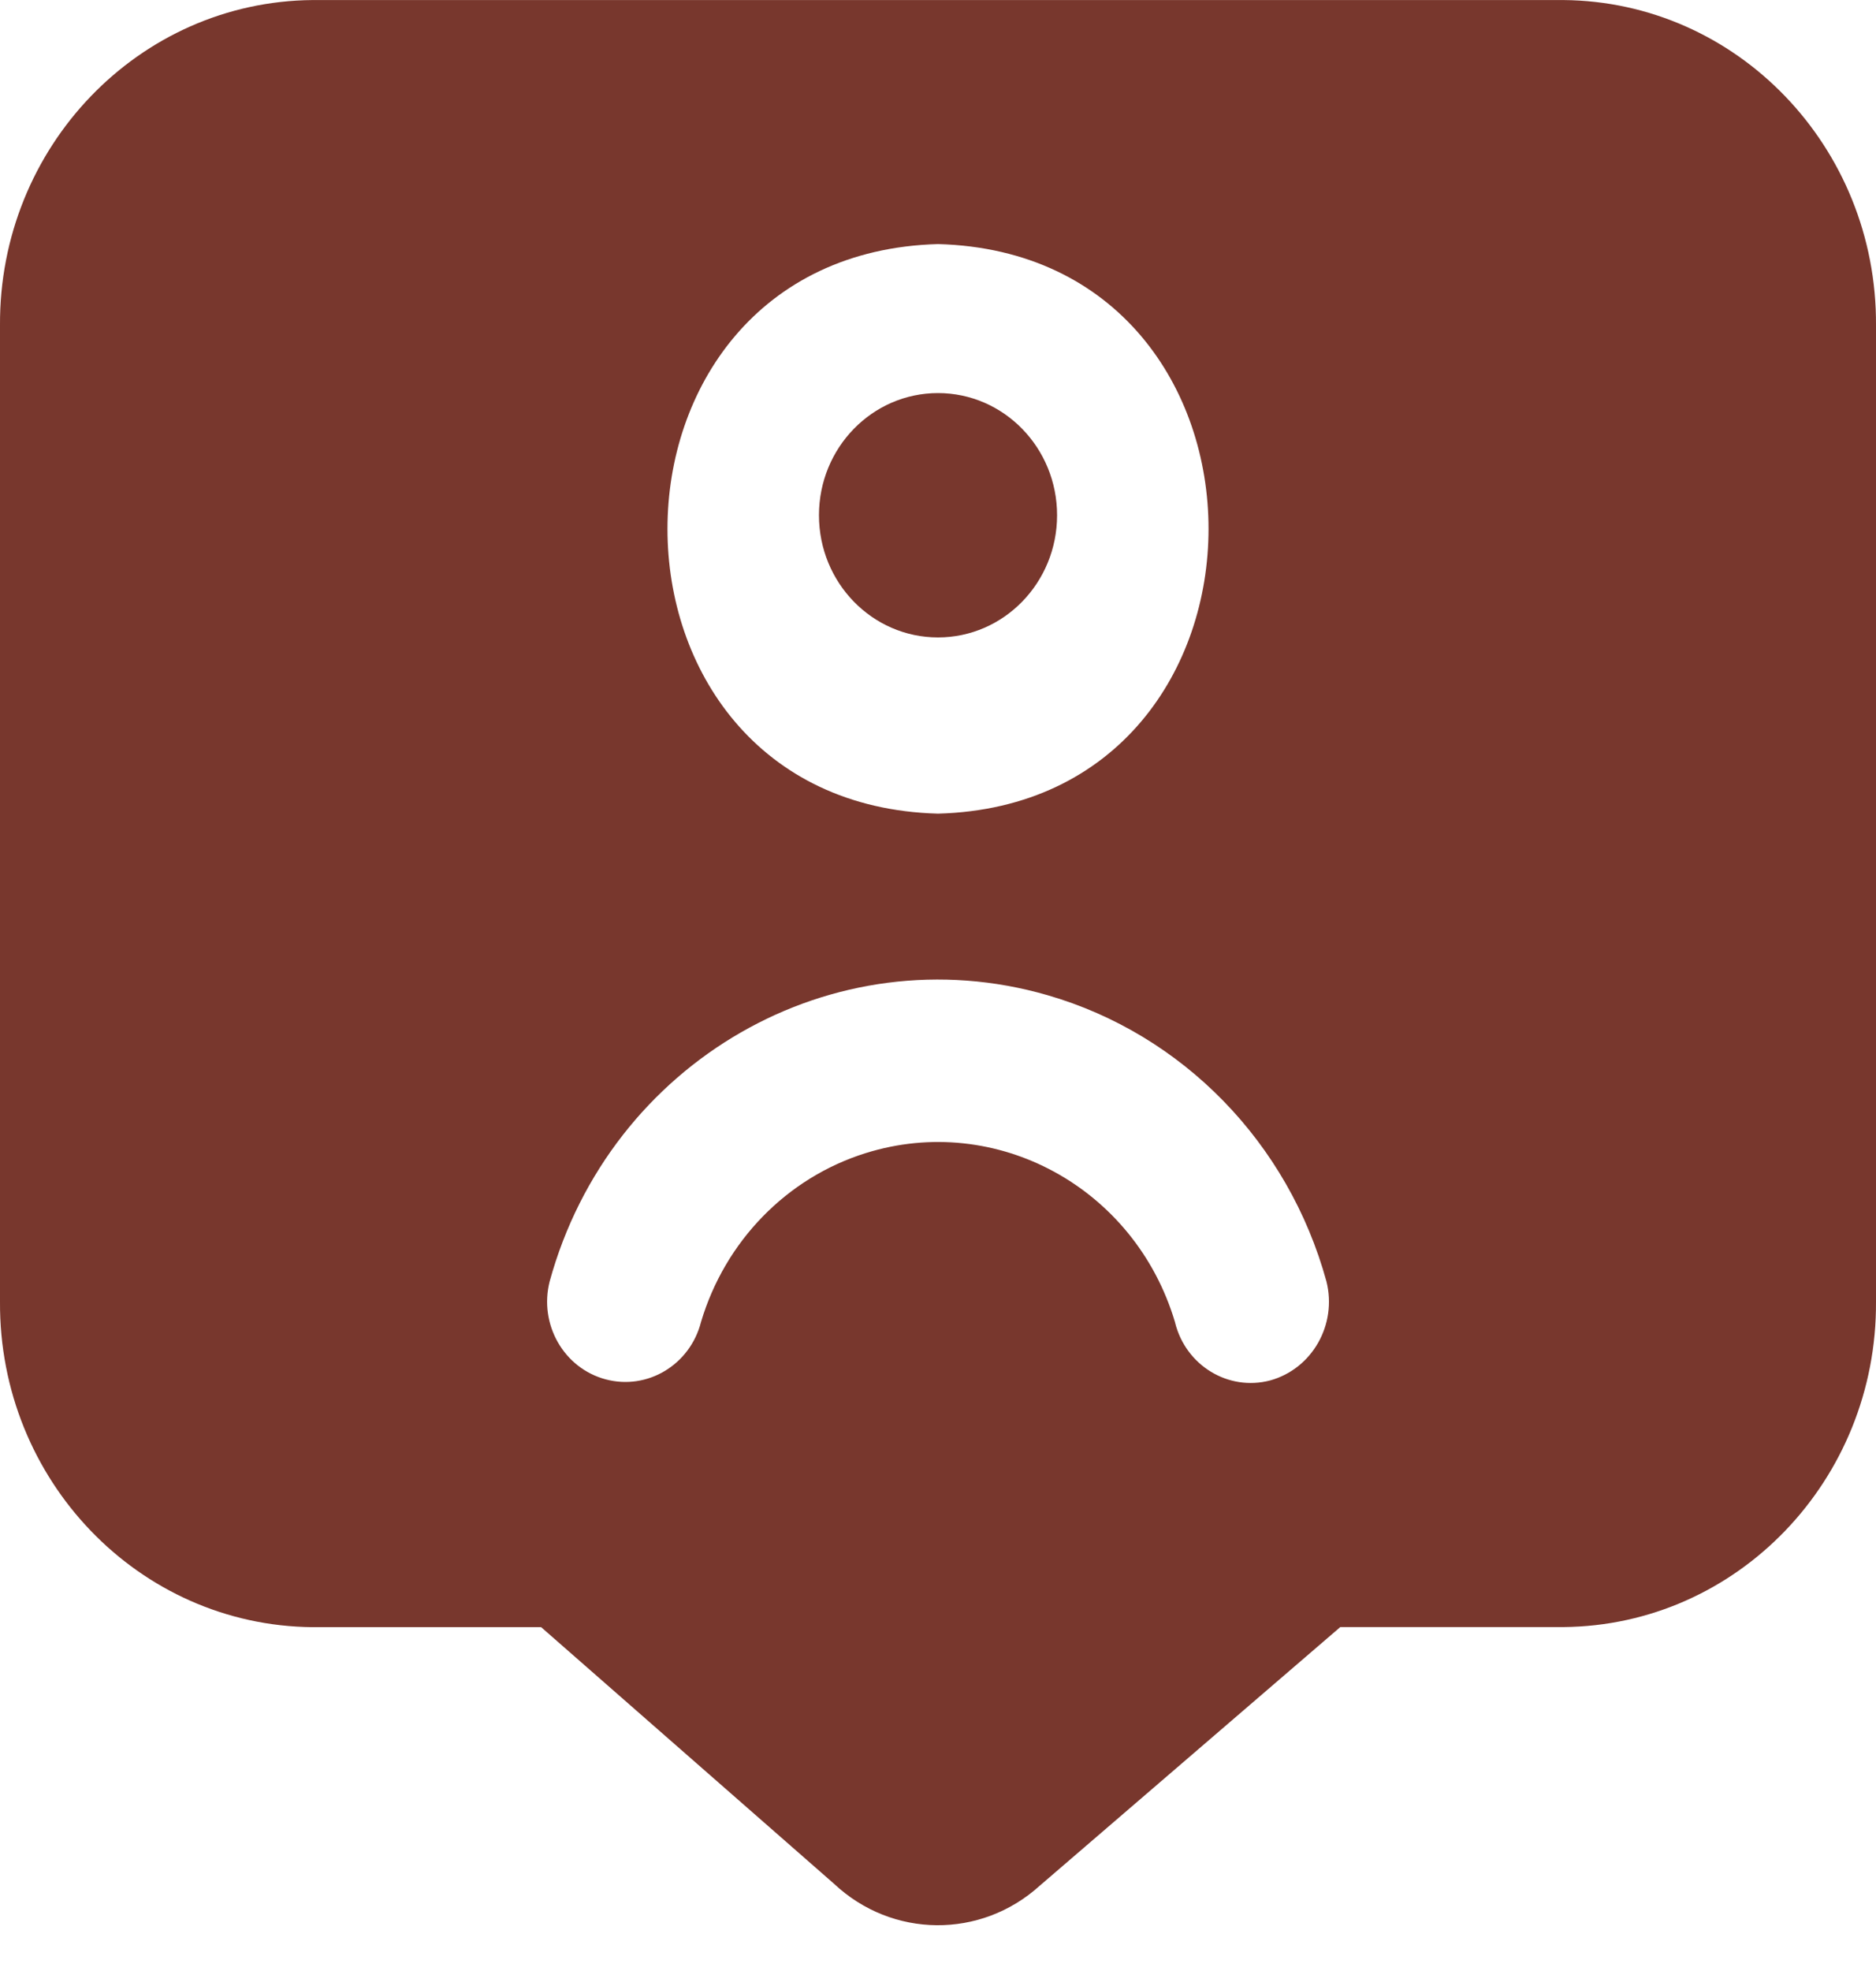 <svg width="40" height="42" viewBox="0 0 40 42" fill="none" xmlns="http://www.w3.org/2000/svg">
<g clip-path="url(#clip0_2311_61)">
<path d="M20 13.583C21.402 13.583 22.539 12.417 22.539 10.979C22.539 9.541 21.402 8.376 20 8.376C18.598 8.376 17.462 9.541 17.462 10.979C17.462 12.417 18.598 13.583 20 13.583Z" fill="#78372D"/>
<path d="M33.333 0.001H6.667C2.96 0.031 -0.022 3.133 -0 6.934V27.738C-0.022 31.539 2.96 34.642 6.667 34.673H11.538L17.785 40.143C19.022 41.303 20.913 41.32 22.17 40.182L28.578 34.671H33.333C37.04 34.64 40.022 31.538 40 27.736V6.934C40.022 3.133 37.039 0.031 33.333 0.001ZM20 5.201C27.692 5.41 27.69 17.128 20 17.338C12.308 17.128 12.31 5.415 20 5.201ZM27.081 29.416C26.19 29.65 25.282 29.098 25.055 28.183C25.054 28.179 25.052 28.174 25.052 28.17C24.198 25.308 21.245 23.698 18.454 24.573C16.775 25.099 15.46 26.448 14.947 28.17C14.714 29.084 13.803 29.631 12.912 29.392C12.021 29.154 11.487 28.219 11.72 27.305C13.009 22.615 17.761 19.884 22.334 21.206C25.217 22.039 27.469 24.349 28.282 27.305C28.514 28.227 27.978 29.169 27.081 29.416Z" fill="#78372D"/>
</g>
<defs>
<clipPath id="clip0_2311_61">
<rect width="40" height="41.026" fill="white"/>
</clipPath>
</defs>
</svg>
